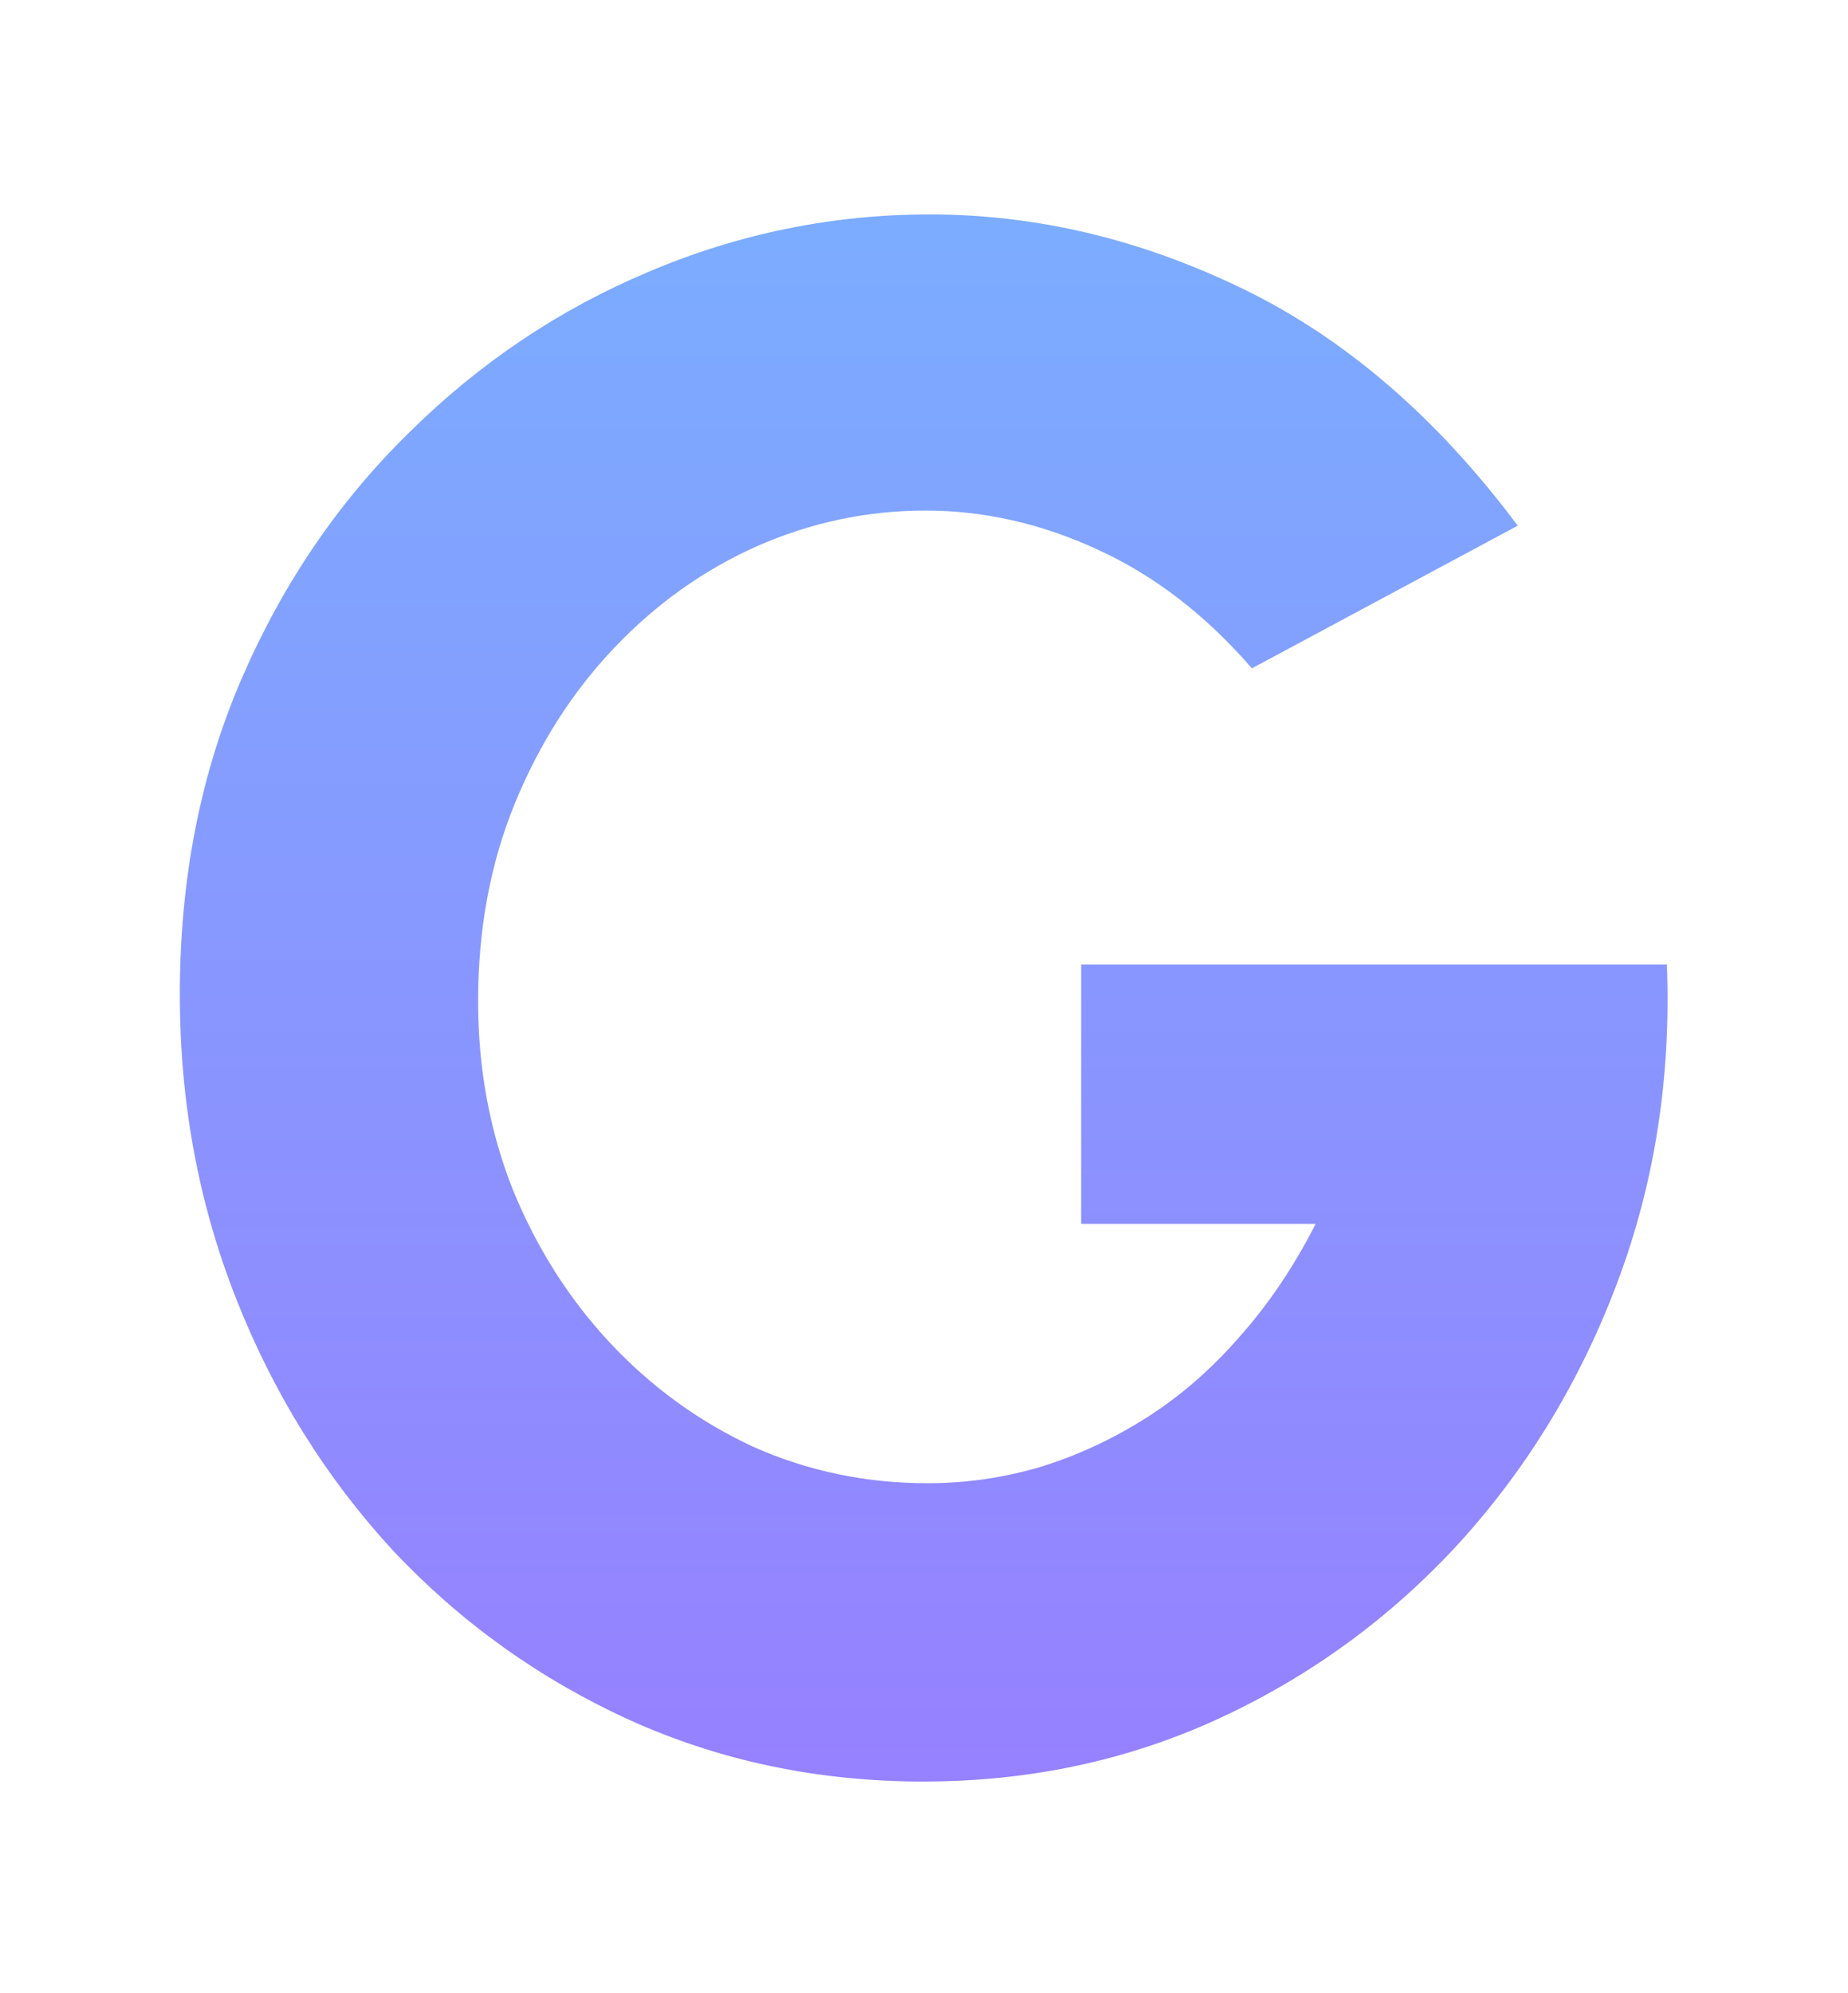 <svg width="4275" height="4611" viewBox="0 0 4275 4611" fill="none" xmlns="http://www.w3.org/2000/svg">
<rect x="0" y="0" width="4275" height="4611" fill="#333333" stroke="none"/>
<g clip-path="url(#clip0_1512_211)">
<rect width="4275" height="4611" fill="white"/>
<path d="M2136 4121C1892.67 4121 1666 4073.5 1456 3978.5C1247.67 3883.5 1065.17 3752.67 908.5 3586C753.5 3417.67 632.667 3223.5 546 3003.5C459.333 2783.5 416 2549.33 416 2301C416 2034.33 463.5 1791 558.5 1571C653.5 1351 782.667 1161 946 1001C1109.33 839.333 1294.33 715.167 1501 628.5C1709.33 540.167 1926 496 2151 496C2397.67 496 2639.33 553.5 2876 668.5C3112.67 783.5 3324.33 966 3511 1216L2896 1546C2789.33 1422.67 2670.17 1331 2538.5 1271C2408.5 1211 2276 1181 2141 1181C2006 1181 1876 1208.5 1751 1263.5C1627.67 1318.5 1517.67 1396.83 1421 1498.5C1324.33 1600.17 1247.67 1720.17 1191 1858.5C1134.33 1996.83 1106 2149.33 1106 2316C1106 2471 1132.67 2616 1186 2751C1241 2886 1316 3004.33 1411 3106C1506 3207.67 1616 3287.67 1741 3346C1867.67 3402.67 2002.67 3431 2146 3431C2234.33 3431 2321 3418.5 2406 3393.5C2492.67 3366.83 2575.17 3328.5 2653.5 3278.5C2731.83 3228.5 2803.5 3166 2868.5 3091C2935.17 3016 2993.5 2929.33 3043.5 2831H2501V2231H3856C3866 2489.33 3828.5 2732.67 3743.5 2961C3658.5 3189.33 3536.83 3391 3378.5 3566C3220.17 3739.33 3035.17 3875.17 2823.5 3973.5C2611.83 4071.83 2382.67 4121 2136 4121Z" fill="url(#paint0_linear_1512_211)"/>
</g>
<defs>
<linearGradient id="paint0_linear_1512_211" x1="2137.5" y1="-694" x2="2137.5" y2="5306" gradientUnits="userSpaceOnUse">
<stop stop-color="#72BBFF"/>
<stop offset="1" stop-color="#9F72FF"/>
</linearGradient>
<clipPath id="clip0_1512_211">
<rect width="4275" height="4611" fill="white"/>
</clipPath>
</defs>
</svg>
